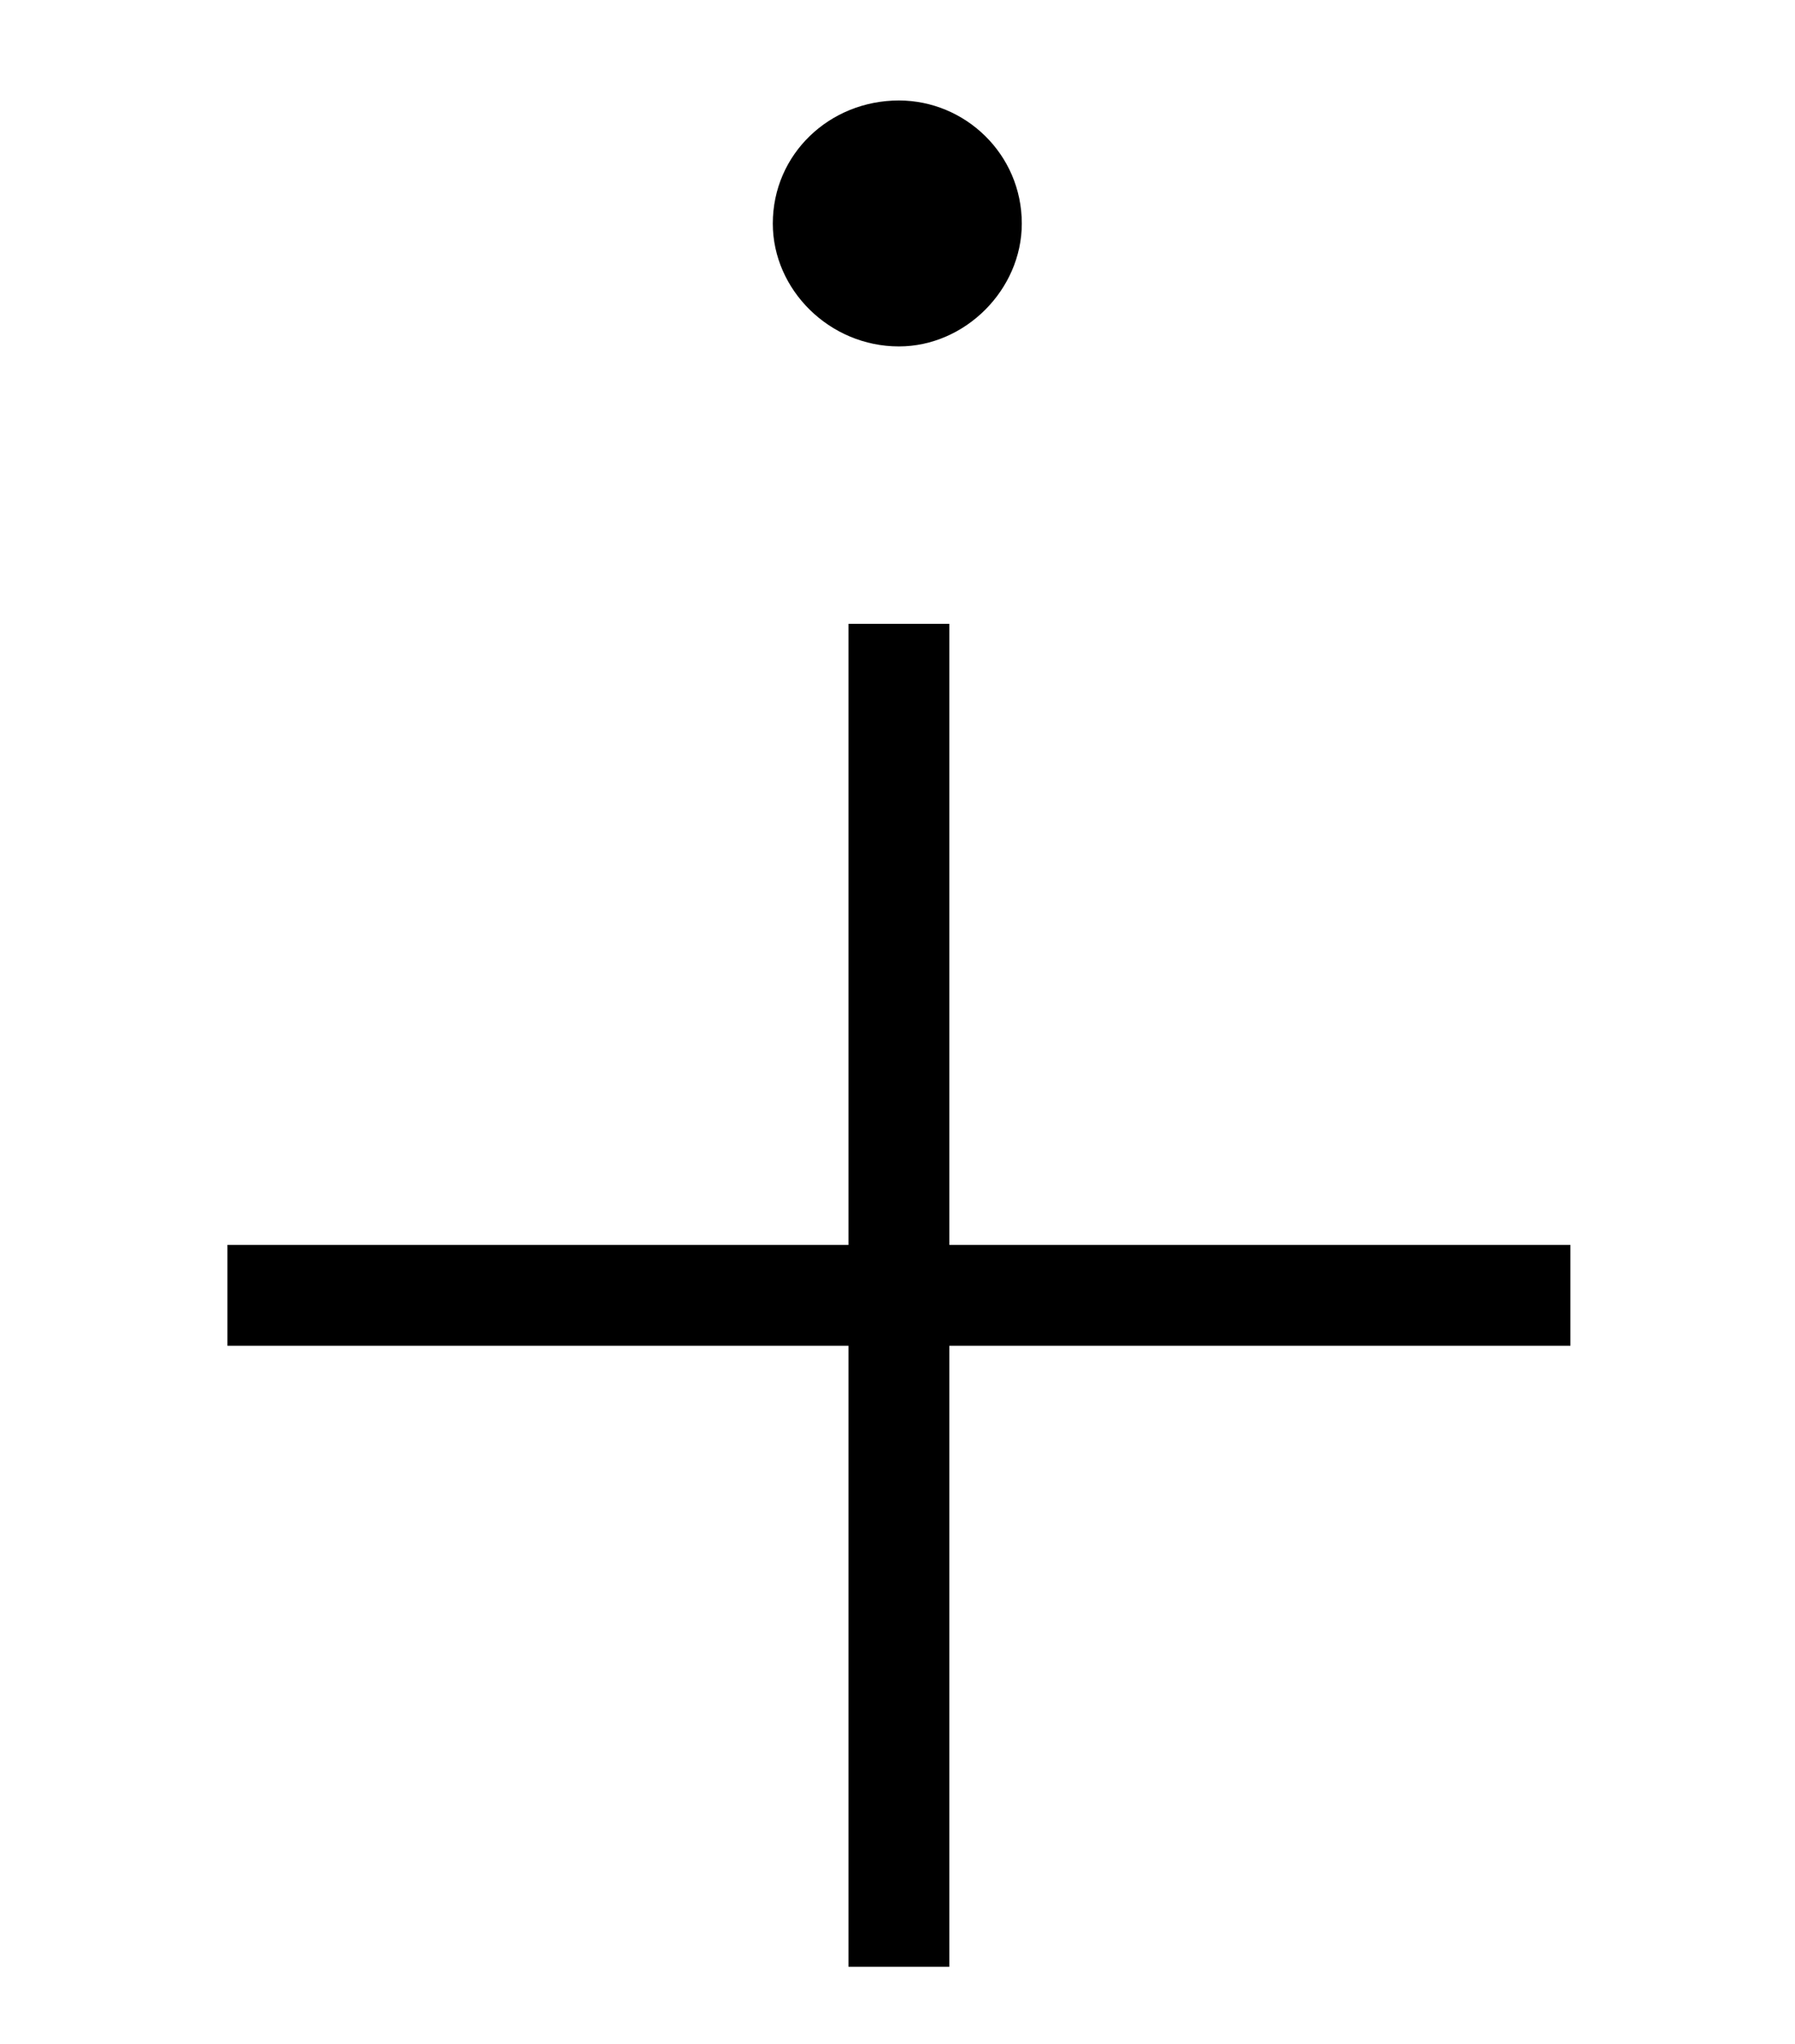 <?xml version='1.0' encoding='UTF-8'?>
<svg xmlns="http://www.w3.org/2000/svg" xmlns:xlink="http://www.w3.org/1999/xlink" height="10.131" width="8.896" viewBox="0 0 8.896 10.131">
 <defs>
  <g>
   <g id="glyph-0-0"/>
   <g id="glyph-0-1">
    <path d="M 4.781 -7.828 C 4.781 -8.172 4.5 -8.438 4.172 -8.438 C 3.828 -8.438 3.547 -8.172 3.547 -7.828 C 3.547 -7.5 3.828 -7.219 4.172 -7.219 C 4.5 -7.219 4.781 -7.5 4.781 -7.828 Z M 7.5 -2.266 L 7.5 -2.766 L 4.422 -2.766 L 4.422 -5.844 L 3.922 -5.844 L 3.922 -2.766 L 0.844 -2.766 L 0.844 -2.266 L 3.922 -2.266 L 3.922 0.812 L 4.422 0.812 L 4.422 -2.266 Z M 7.5 -2.266 "/>
   </g>
  </g>
 </defs>
 <g fill="rgb(0%, 0%, 0%)" fill-opacity="1">
  <use x="0.283" y="8.936" xlink:href="#glyph-0-1"/>
 </g>
 <title>\dotplus</title>
</svg>
